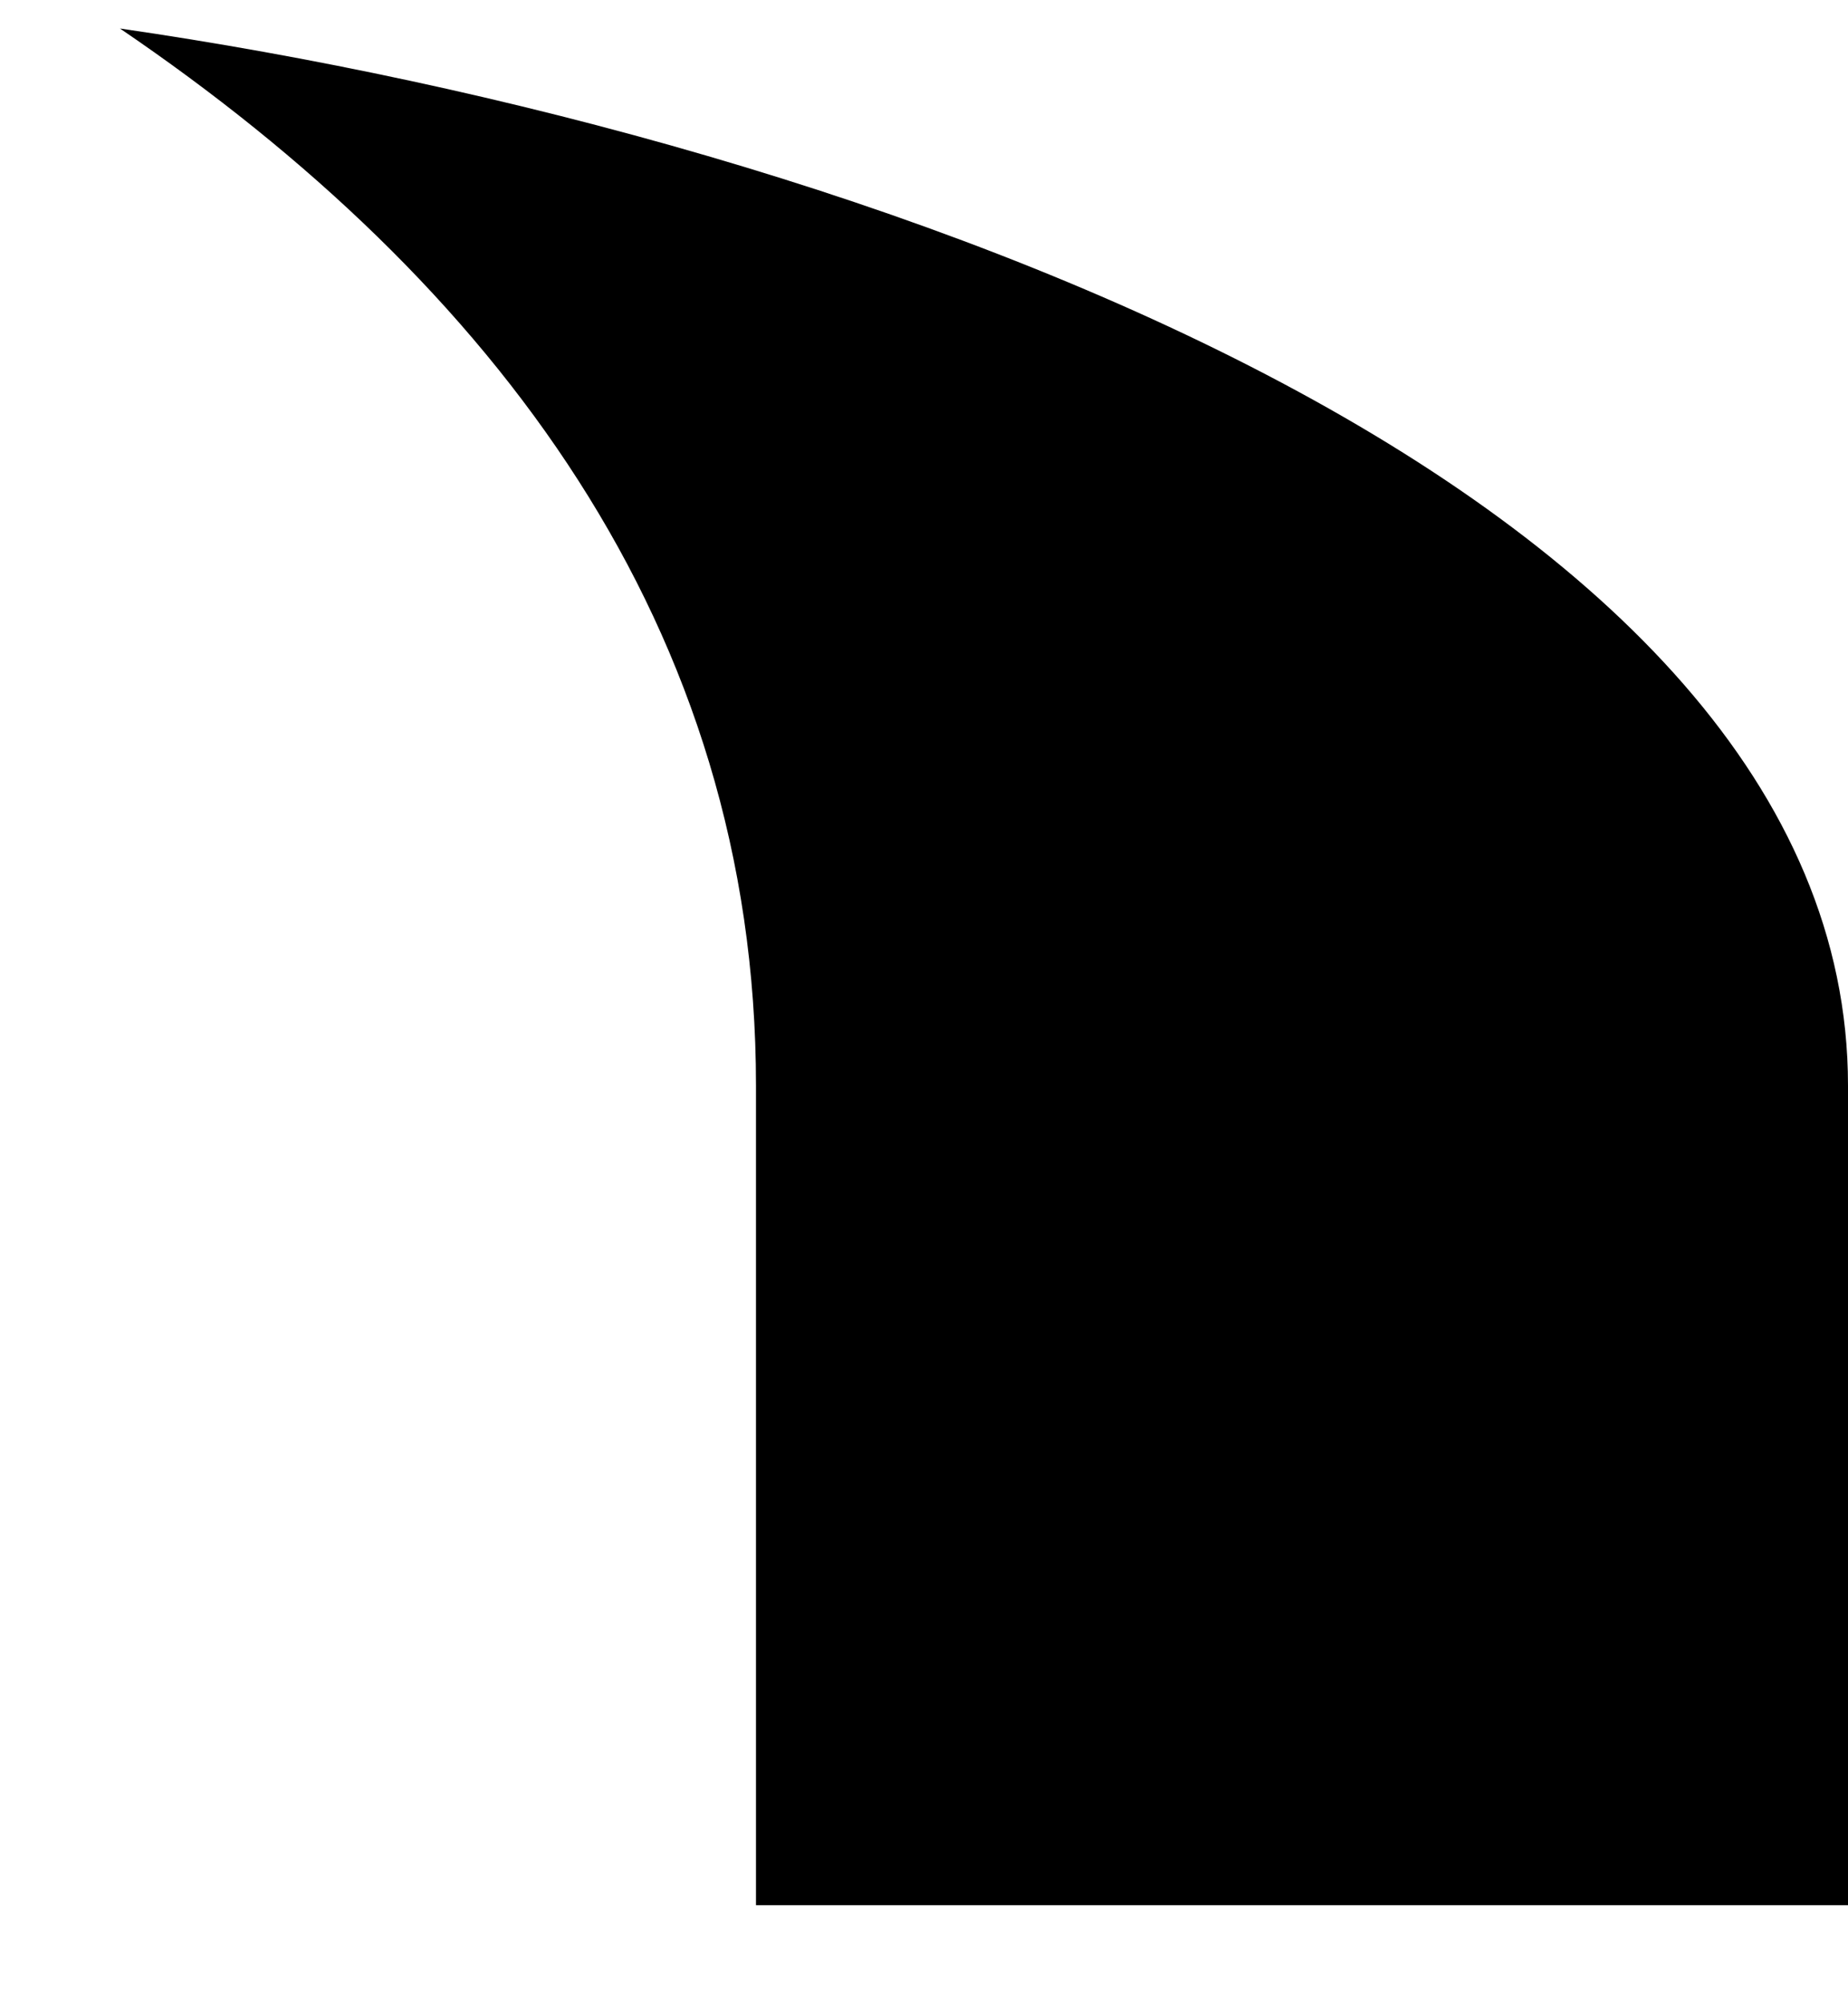 <?xml version="1.0" encoding="UTF-8" standalone="no"?><svg width='12' height='13' viewBox='0 0 12 13' fill='none' xmlns='http://www.w3.org/2000/svg'>
<path fill-rule='evenodd' clip-rule='evenodd' d='M0.779 0.185C3.207 1.834 4.909 4.067 4.909 7.045V12.364H12V7.045C12 3.181 5.671 0.894 0.779 0.185Z' fill='black'/>
</svg>
